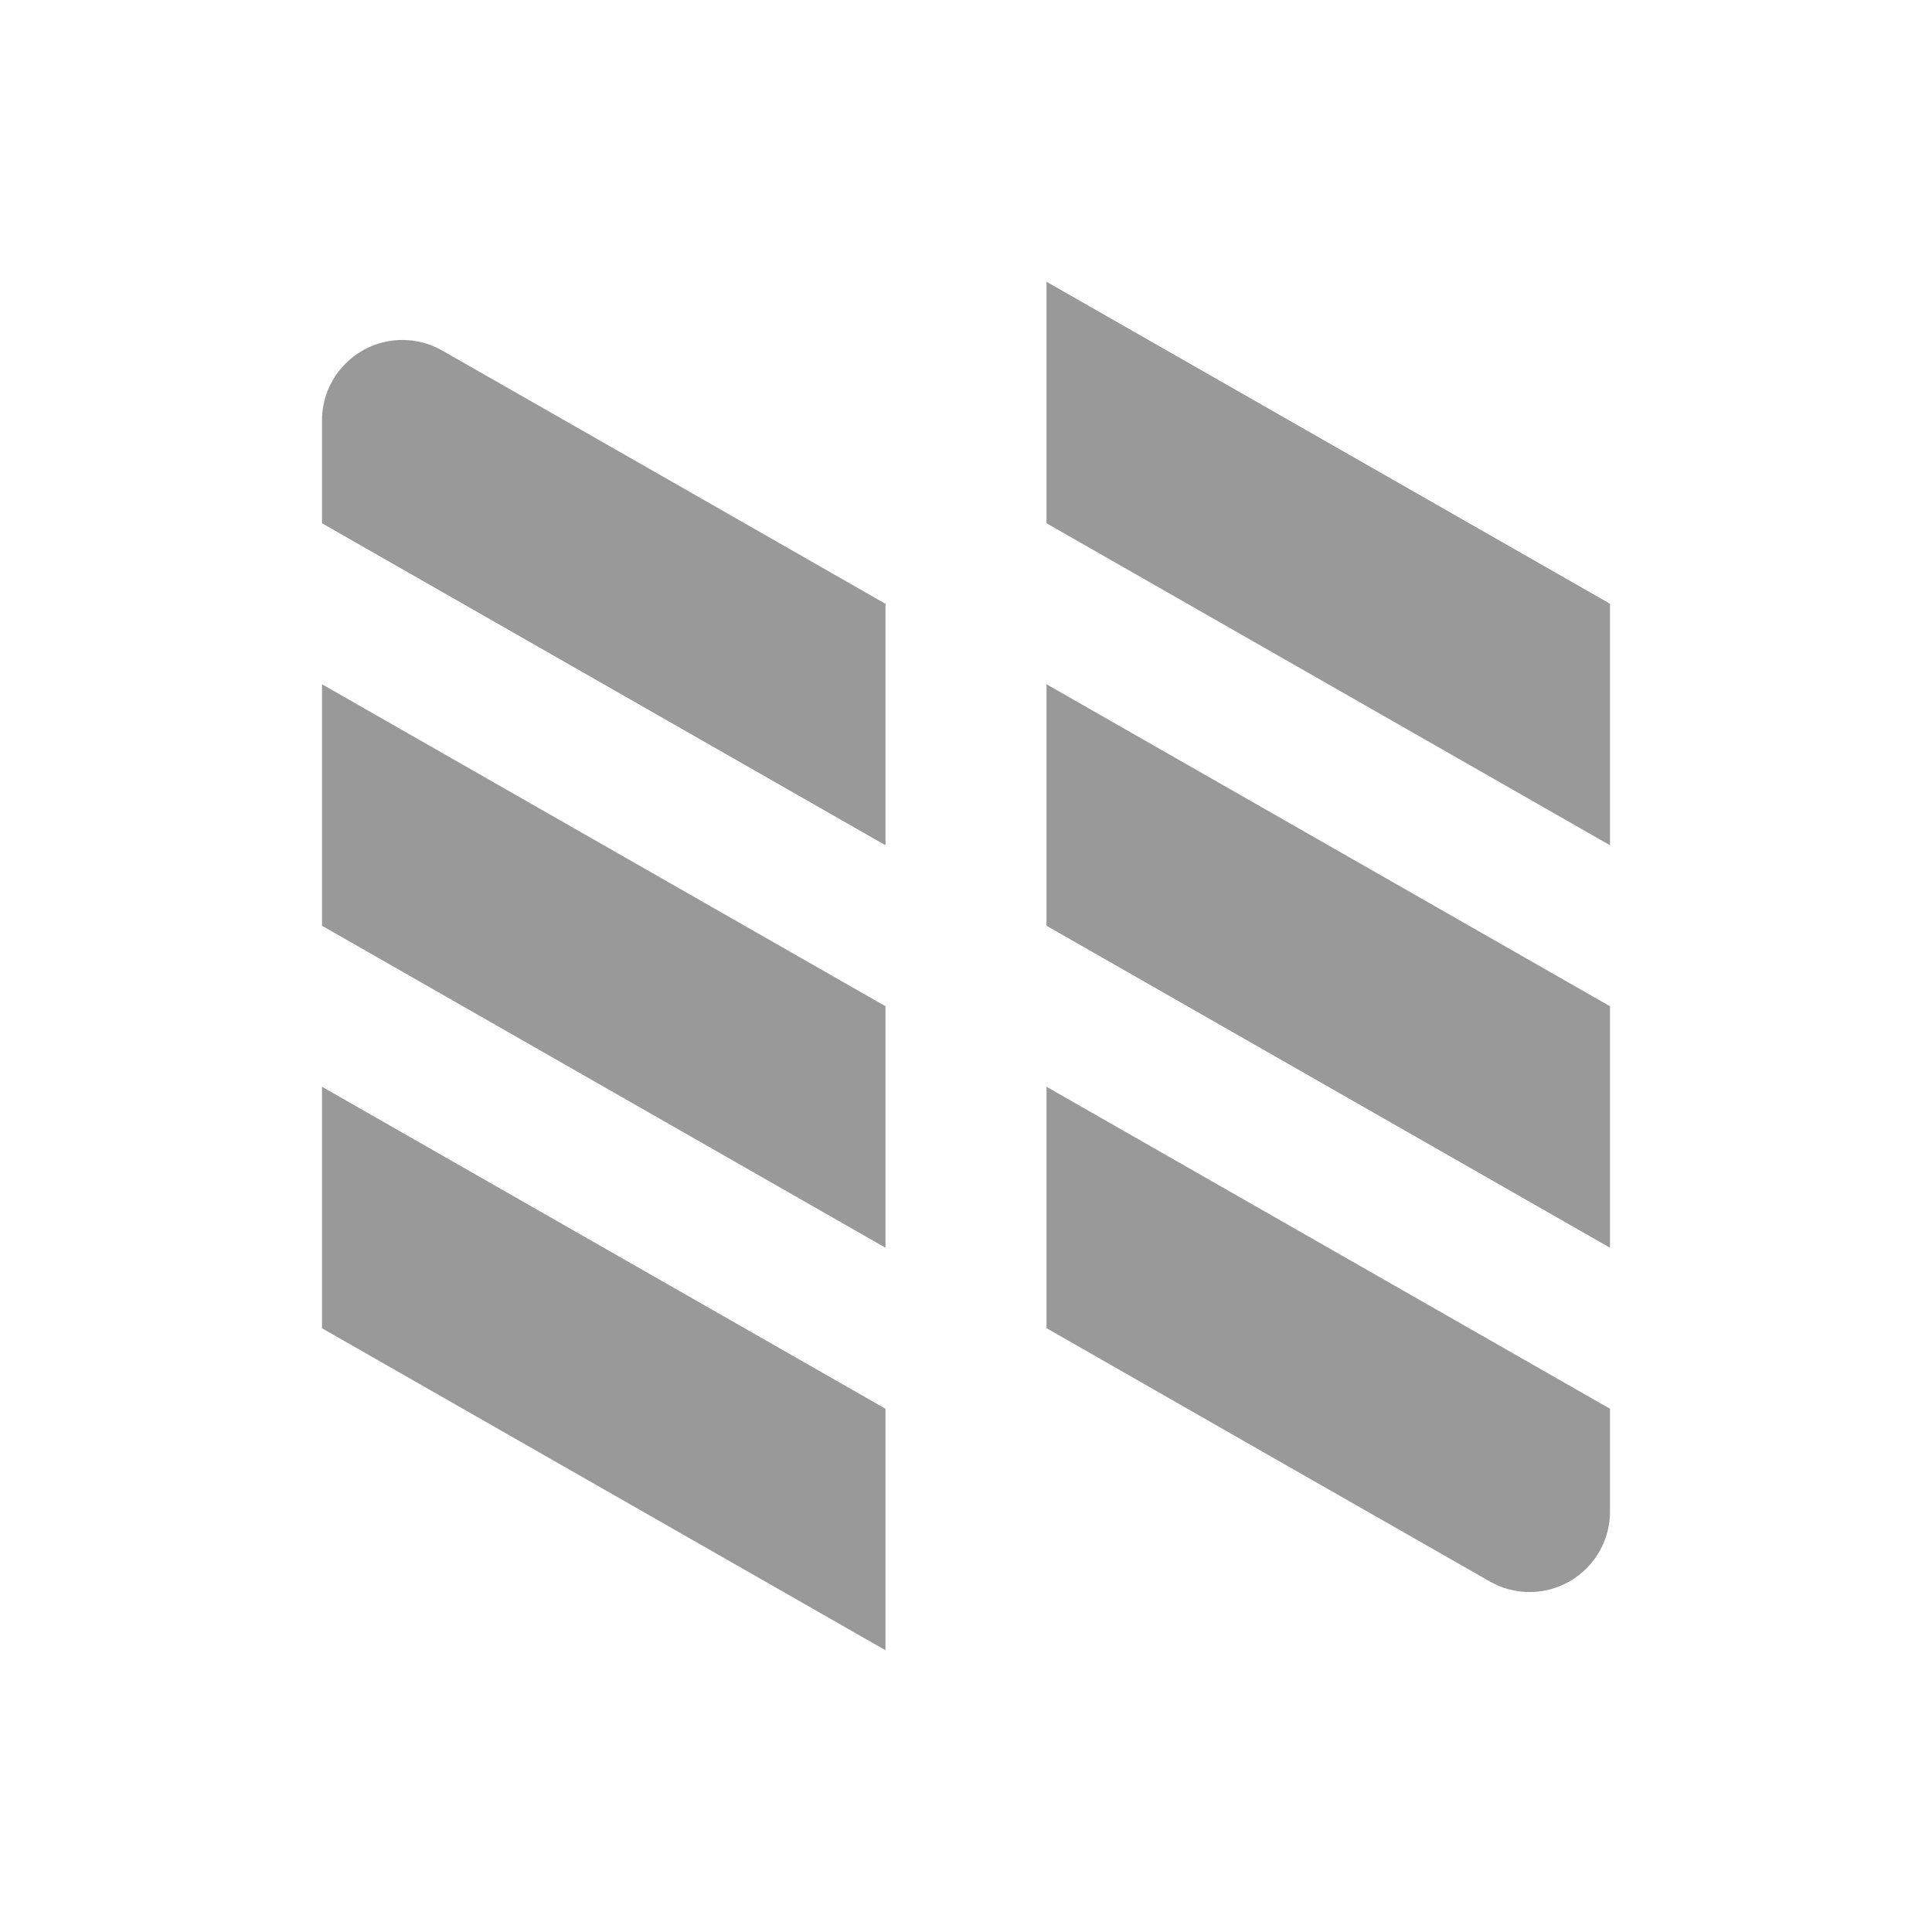 <svg viewBox="0 0 24 24" xmlns="http://www.w3.org/2000/svg">
 <path d="m13 3.5 7 4v3l-7-4z" fill="#000000" fill-opacity=".4" fill-rule="evenodd"/>
 <path d="m13 8.5 7 4v3l-7-4z" fill="#000000" fill-opacity=".4" fill-rule="evenodd"/>
 <path d="m4 8.5 7 4v3l-7-4z" fill="#000000" fill-opacity=".4" fill-rule="evenodd"/>
 <path d="m4 13.5 7 4v3l-7-4z" fill="#000000" fill-opacity=".4" fill-rule="evenodd"/>
 <path d="m13 13.5 7 4v1.277c0 0.552-0.448 1-1 1-0.174 0-0.345-0.046-0.496-0.133-1.83-1.043-3.671-2.097-5.504-3.145z" fill="#000000" fill-opacity=".4" fill-rule="evenodd"/>
 <path d="m11 10.5-7-4v-1.277c0-0.552 0.448-1 1-1 0.174 0 0.345 0.046 0.496 0.133 1.83 1.043 3.671 2.097 5.504 3.145z" fill="#000000" fill-opacity=".4" fill-rule="evenodd"/>
</svg>
